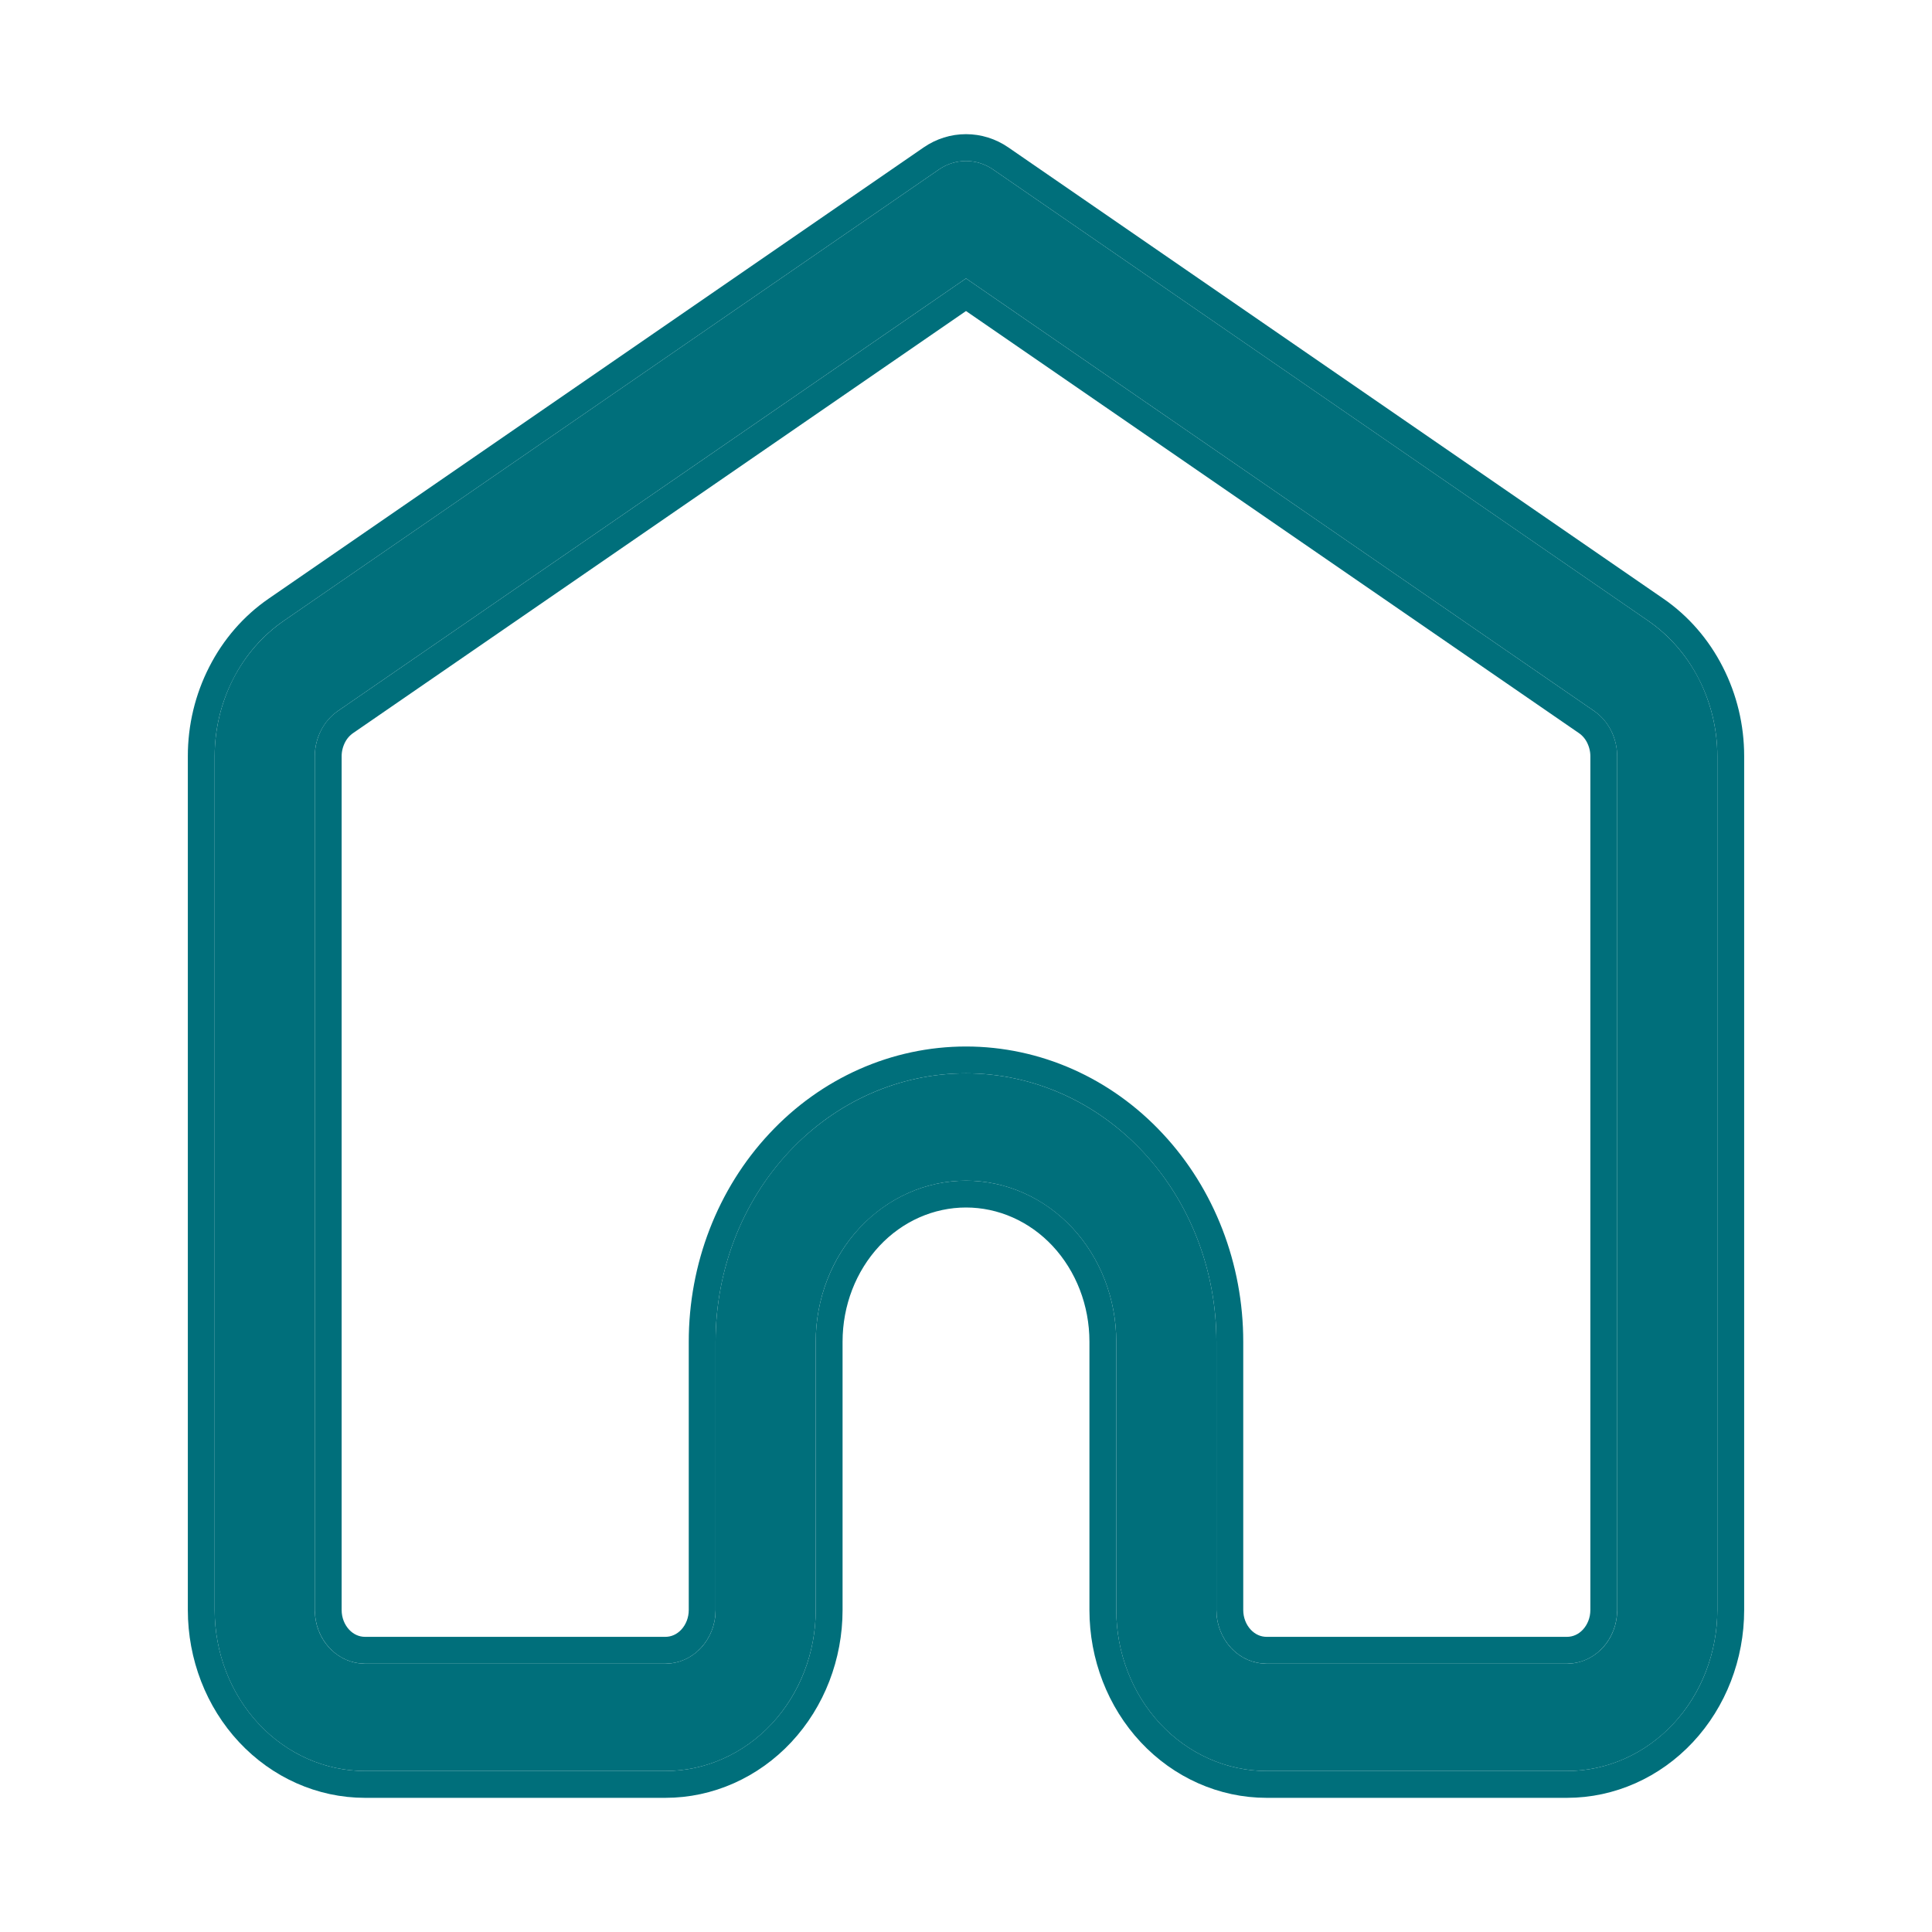 <svg width="18" height="18" viewBox="0 0 18 18" fill="none" xmlns="http://www.w3.org/2000/svg">
<g filter="url(#filter0_d_703_3811)">
<path d="M14.6 16.5H11.8C11.429 16.5 11.073 16.342 10.81 16.061C10.547 15.779 10.4 15.398 10.4 15V12.5C10.4 12.102 10.252 11.72 9.99 11.439C9.727 11.158 9.371 11 9 11C8.629 11 8.273 11.158 8.01 11.439C7.747 11.72 7.6 12.102 7.6 12.5V15C7.6 15.398 7.452 15.779 7.19 16.061C6.927 16.342 6.571 16.5 6.2 16.5H3.4C3.029 16.5 2.673 16.342 2.41 16.061C2.147 15.779 2 15.398 2 15V7.044C2 6.793 2.06 6.547 2.172 6.326C2.285 6.106 2.447 5.92 2.644 5.784L8.748 1.579C8.823 1.527 8.911 1.5 9 1.5C9.089 1.5 9.177 1.527 9.252 1.579L15.356 5.784C15.553 5.92 15.715 6.106 15.828 6.326C15.94 6.547 16 6.793 16 7.044V15C16 15.398 15.852 15.779 15.59 16.061C15.327 16.342 14.971 16.5 14.6 16.5ZM9 10C9.619 10 10.212 10.263 10.65 10.732C11.088 11.201 11.333 11.837 11.333 12.5V15C11.333 15.133 11.383 15.26 11.47 15.354C11.557 15.447 11.676 15.5 11.8 15.5H14.6C14.724 15.5 14.842 15.447 14.93 15.354C15.018 15.26 15.067 15.133 15.067 15V7.044C15.066 6.961 15.047 6.879 15.009 6.805C14.972 6.732 14.918 6.67 14.852 6.624L9 2.594L3.148 6.624C3.082 6.67 3.028 6.732 2.991 6.805C2.953 6.879 2.933 6.961 2.933 7.044V15C2.933 15.133 2.982 15.26 3.07 15.354C3.158 15.447 3.276 15.5 3.4 15.5H6.2C6.324 15.5 6.442 15.447 6.53 15.354C6.617 15.26 6.667 15.133 6.667 15V12.5C6.667 11.837 6.912 11.201 7.35 10.732C7.788 10.263 8.381 10 9 10Z" fill="#006F7B"/>
<path d="M1.875 7.044V7.044V15C1.875 15.428 2.034 15.841 2.319 16.146C2.604 16.451 2.993 16.625 3.4 16.625H6.2C6.607 16.625 6.996 16.451 7.281 16.146C7.566 15.841 7.725 15.428 7.725 15V12.5C7.725 12.132 7.861 11.782 8.101 11.524C8.341 11.267 8.665 11.125 9 11.125C9.335 11.125 9.659 11.267 9.899 11.524C10.139 11.782 10.275 12.132 10.275 12.5V15C10.275 15.428 10.434 15.841 10.719 16.146C11.004 16.451 11.393 16.625 11.8 16.625H14.6C15.007 16.625 15.396 16.451 15.681 16.146C15.966 15.841 16.125 15.428 16.125 15V7.044V7.044C16.125 6.774 16.061 6.508 15.939 6.27C15.818 6.032 15.642 5.829 15.427 5.681C15.427 5.681 15.427 5.681 15.427 5.681L9.323 1.476L9.323 1.476C9.227 1.41 9.115 1.375 9 1.375C8.885 1.375 8.773 1.41 8.677 1.476L8.677 1.476L2.573 5.681C2.358 5.829 2.182 6.032 2.061 6.27C1.939 6.508 1.875 6.774 1.875 7.044ZM14.781 6.727L14.781 6.727C14.829 6.76 14.87 6.806 14.898 6.862C14.926 6.918 14.942 6.98 14.942 7.045V15C14.942 15.102 14.904 15.198 14.839 15.268C14.774 15.338 14.688 15.375 14.6 15.375H11.8C11.712 15.375 11.626 15.338 11.561 15.268C11.496 15.198 11.458 15.102 11.458 15V12.5C11.458 11.806 11.201 11.139 10.741 10.647C10.281 10.153 9.655 9.875 9 9.875C8.345 9.875 7.719 10.153 7.259 10.647C6.799 11.139 6.542 11.806 6.542 12.5V15C6.542 15.102 6.504 15.198 6.439 15.268C6.374 15.338 6.288 15.375 6.2 15.375H3.4C3.312 15.375 3.226 15.338 3.161 15.268C3.096 15.198 3.058 15.102 3.058 15V7.045C3.058 6.98 3.074 6.918 3.102 6.862C3.13 6.806 3.171 6.76 3.219 6.727L3.219 6.727L9 2.746L14.781 6.727Z" stroke="#006F7B" stroke-width="0.25"/>
</g>
<defs>
<filter id="filter0_d_703_3811" x="0.75" y="0.25" width="16.5" height="17.5" filterUnits="userSpaceOnUse" color-interpolation-filters="sRGB">
<feFlood flood-opacity="0" result="BackgroundImageFix"/>
<feColorMatrix in="SourceAlpha" type="matrix" values="0 0 0 0 0 0 0 0 0 0 0 0 0 0 0 0 0 0 127 0" result="hardAlpha"/>
<feOffset/>
<feGaussianBlur stdDeviation="0.5"/>
<feComposite in2="hardAlpha" operator="out"/>
<feColorMatrix type="matrix" values="0 0 0 0 0.063 0 0 0 0 0.804 0 0 0 0 0.882 0 0 0 0.71 0"/>
<feBlend mode="normal" in2="BackgroundImageFix" result="effect1_dropShadow_703_3811"/>
<feBlend mode="normal" in="SourceGraphic" in2="effect1_dropShadow_703_3811" result="shape"/>
</filter>
</defs>
</svg>
